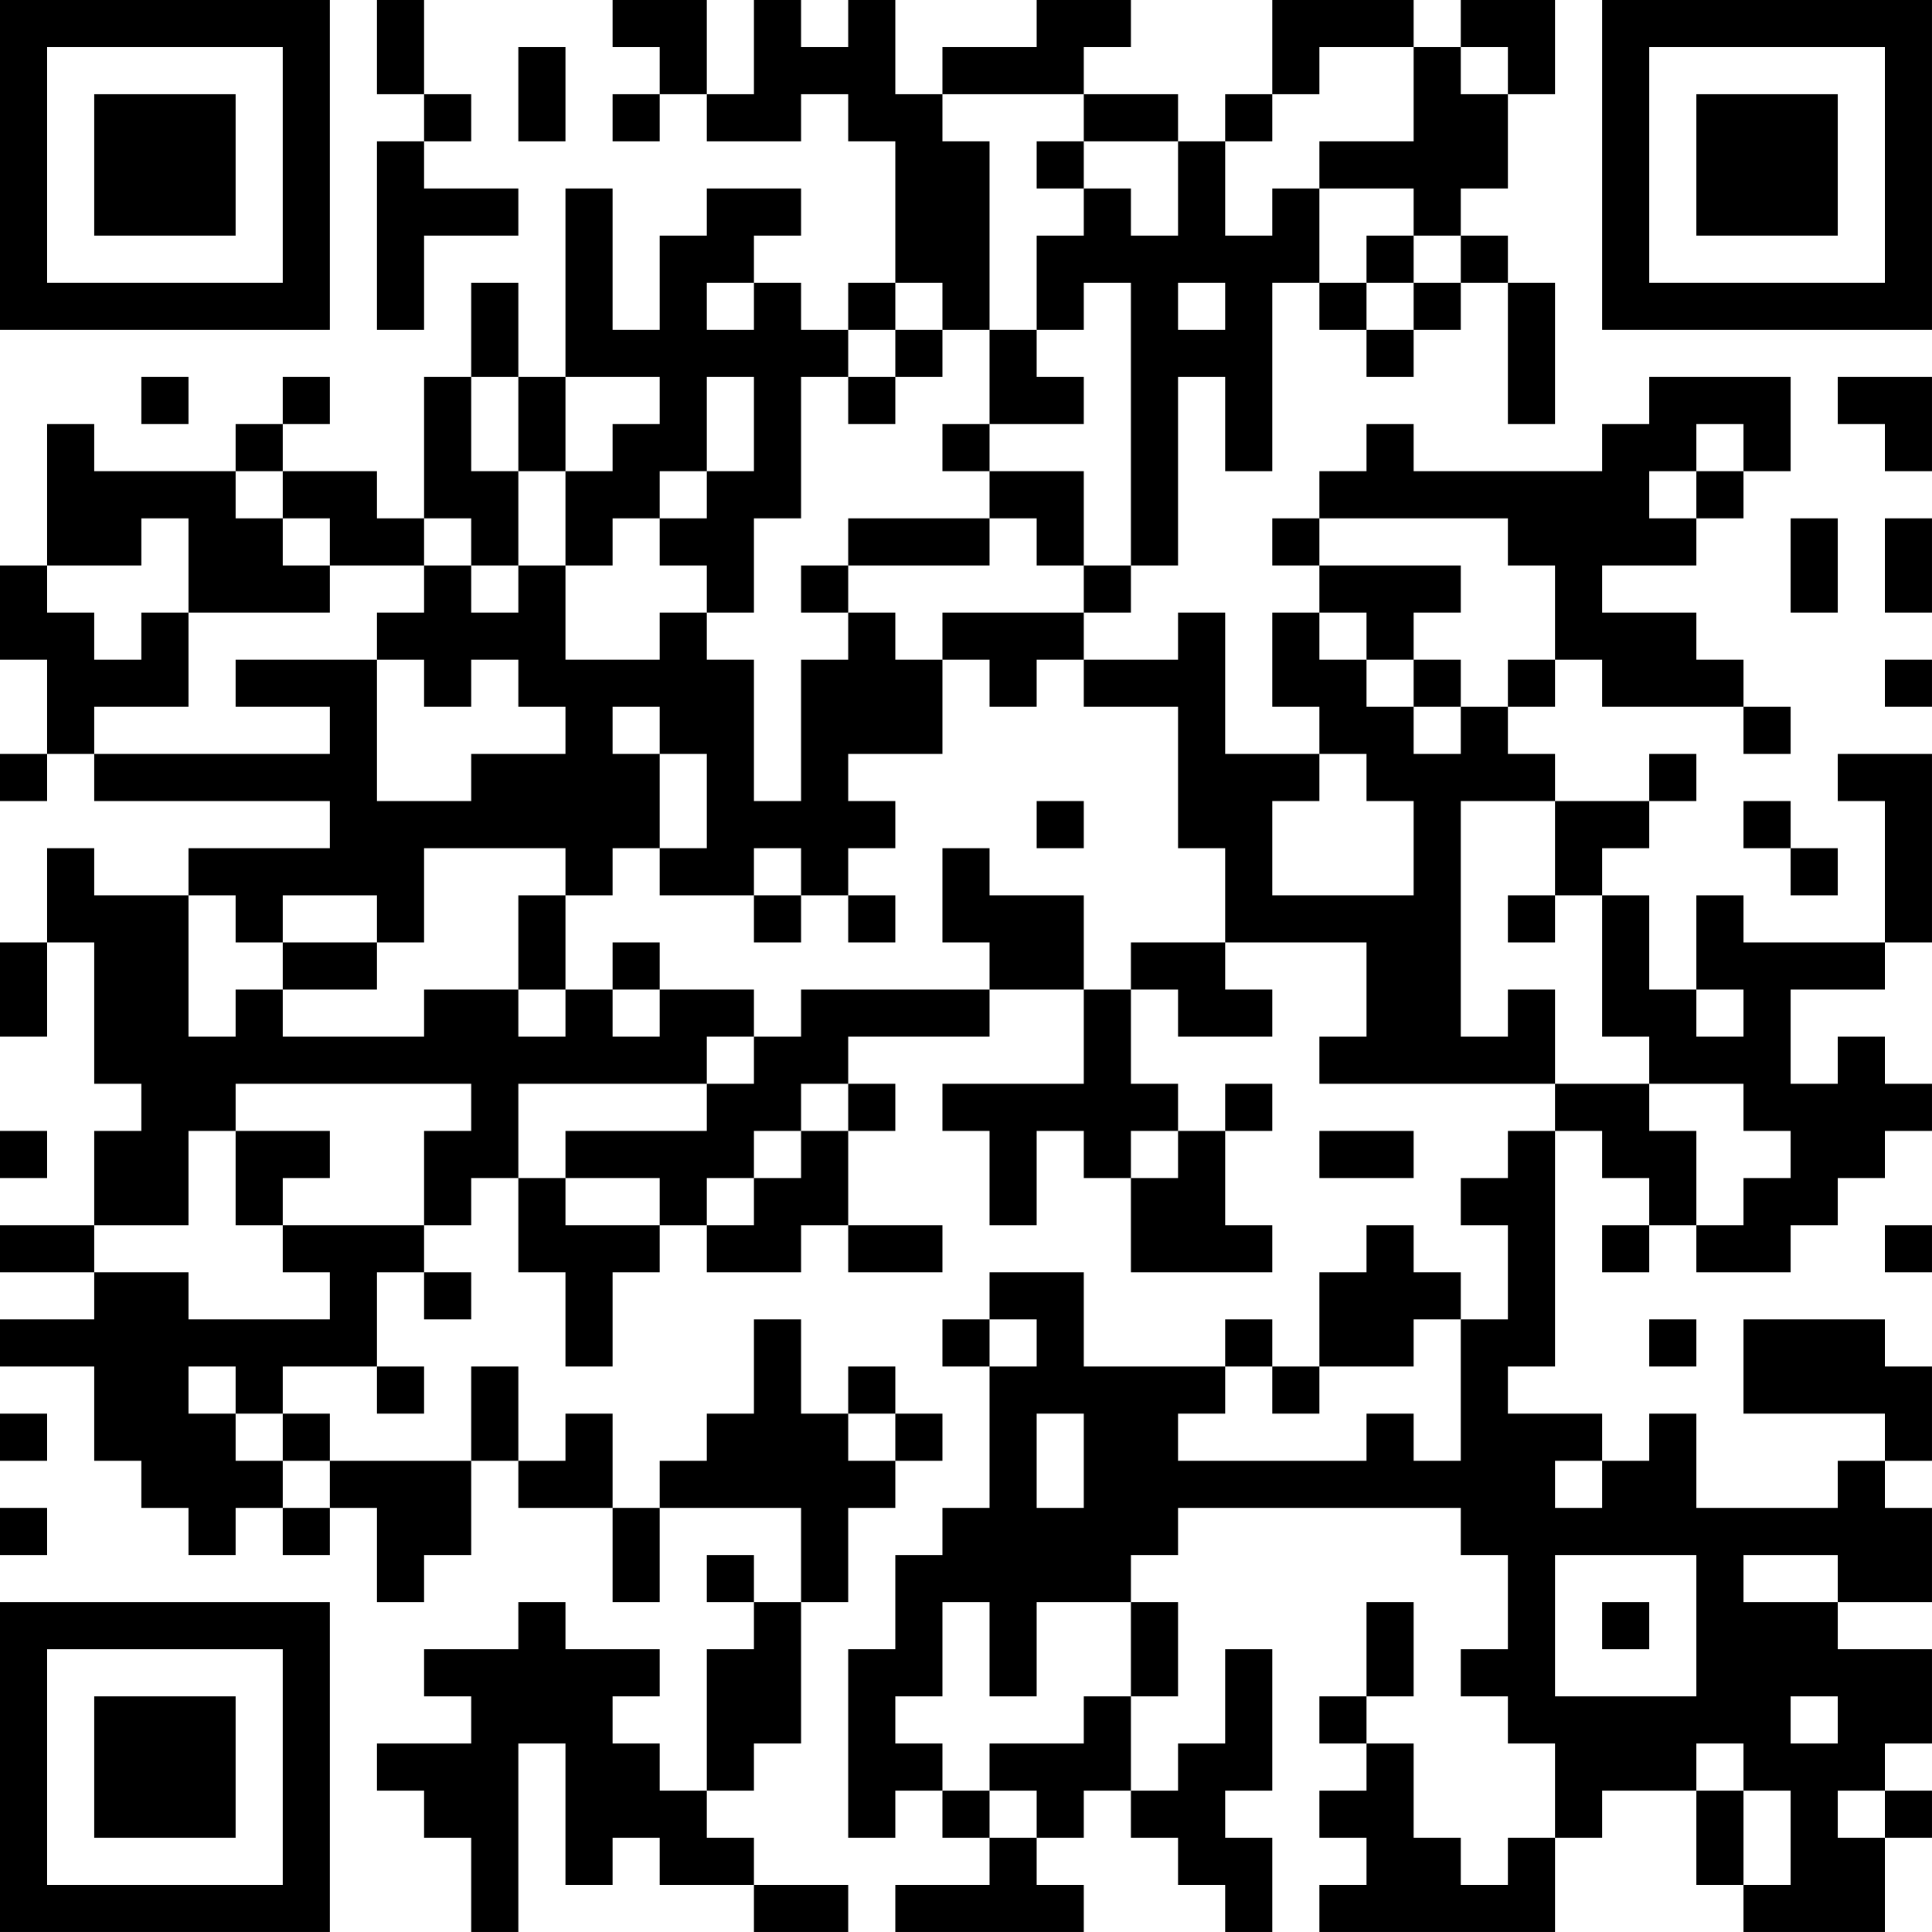 <?xml version="1.0" encoding="UTF-8"?>
<svg xmlns="http://www.w3.org/2000/svg" version="1.1" width="200" height="200" viewBox="0 0 200 200"><rect x="0" y="0" width="200" height="200" fill="#ffffff"/><g transform="scale(4.878)"><g transform="translate(0,0)"><path fill-rule="evenodd" d="M8 0L8 2L9 2L9 3L8 3L8 7L9 7L9 5L11 5L11 4L9 4L9 3L10 3L10 2L9 2L9 0ZM13 0L13 1L14 1L14 2L13 2L13 3L14 3L14 2L15 2L15 3L17 3L17 2L18 2L18 3L19 3L19 6L18 6L18 7L17 7L17 6L16 6L16 5L17 5L17 4L15 4L15 5L14 5L14 7L13 7L13 4L12 4L12 8L11 8L11 6L10 6L10 8L9 8L9 11L8 11L8 10L6 10L6 9L7 9L7 8L6 8L6 9L5 9L5 10L2 10L2 9L1 9L1 12L0 12L0 14L1 14L1 16L0 16L0 17L1 17L1 16L2 16L2 17L7 17L7 18L4 18L4 19L2 19L2 18L1 18L1 20L0 20L0 22L1 22L1 20L2 20L2 23L3 23L3 24L2 24L2 26L0 26L0 27L2 27L2 28L0 28L0 29L2 29L2 31L3 31L3 32L4 32L4 33L5 33L5 32L6 32L6 33L7 33L7 32L8 32L8 34L9 34L9 33L10 33L10 31L11 31L11 32L13 32L13 34L14 34L14 32L17 32L17 34L16 34L16 33L15 33L15 34L16 34L16 35L15 35L15 38L14 38L14 37L13 37L13 36L14 36L14 35L12 35L12 34L11 34L11 35L9 35L9 36L10 36L10 37L8 37L8 38L9 38L9 39L10 39L10 41L11 41L11 37L12 37L12 40L13 40L13 39L14 39L14 40L16 40L16 41L18 41L18 40L16 40L16 39L15 39L15 38L16 38L16 37L17 37L17 34L18 34L18 32L19 32L19 31L20 31L20 30L19 30L19 29L18 29L18 30L17 30L17 28L16 28L16 30L15 30L15 31L14 31L14 32L13 32L13 30L12 30L12 31L11 31L11 29L10 29L10 31L7 31L7 30L6 30L6 29L8 29L8 30L9 30L9 29L8 29L8 27L9 27L9 28L10 28L10 27L9 27L9 26L10 26L10 25L11 25L11 27L12 27L12 29L13 29L13 27L14 27L14 26L15 26L15 27L17 27L17 26L18 26L18 27L20 27L20 26L18 26L18 24L19 24L19 23L18 23L18 22L21 22L21 21L23 21L23 23L20 23L20 24L21 24L21 26L22 26L22 24L23 24L23 25L24 25L24 27L27 27L27 26L26 26L26 24L27 24L27 23L26 23L26 24L25 24L25 23L24 23L24 21L25 21L25 22L27 22L27 21L26 21L26 20L29 20L29 22L28 22L28 23L33 23L33 24L32 24L32 25L31 25L31 26L32 26L32 28L31 28L31 27L30 27L30 26L29 26L29 27L28 27L28 29L27 29L27 28L26 28L26 29L23 29L23 27L21 27L21 28L20 28L20 29L21 29L21 32L20 32L20 33L19 33L19 35L18 35L18 39L19 39L19 38L20 38L20 39L21 39L21 40L19 40L19 41L23 41L23 40L22 40L22 39L23 39L23 38L24 38L24 39L25 39L25 40L26 40L26 41L27 41L27 39L26 39L26 38L27 38L27 35L26 35L26 37L25 37L25 38L24 38L24 36L25 36L25 34L24 34L24 33L25 33L25 32L31 32L31 33L32 33L32 35L31 35L31 36L32 36L32 37L33 37L33 39L32 39L32 40L31 40L31 39L30 39L30 37L29 37L29 36L30 36L30 34L29 34L29 36L28 36L28 37L29 37L29 38L28 38L28 39L29 39L29 40L28 40L28 41L33 41L33 39L34 39L34 38L36 38L36 40L37 40L37 41L40 41L40 39L41 39L41 38L40 38L40 37L41 37L41 35L39 35L39 34L41 34L41 32L40 32L40 31L41 31L41 29L40 29L40 28L37 28L37 30L40 30L40 31L39 31L39 32L36 32L36 30L35 30L35 31L34 31L34 30L32 30L32 29L33 29L33 24L34 24L34 25L35 25L35 26L34 26L34 27L35 27L35 26L36 26L36 27L38 27L38 26L39 26L39 25L40 25L40 24L41 24L41 23L40 23L40 22L39 22L39 23L38 23L38 21L40 21L40 20L41 20L41 16L39 16L39 17L40 17L40 20L37 20L37 19L36 19L36 21L35 21L35 19L34 19L34 18L35 18L35 17L36 17L36 16L35 16L35 17L33 17L33 16L32 16L32 15L33 15L33 14L34 14L34 15L37 15L37 16L38 16L38 15L37 15L37 14L36 14L36 13L34 13L34 12L36 12L36 11L37 11L37 10L38 10L38 8L35 8L35 9L34 9L34 10L30 10L30 9L29 9L29 10L28 10L28 11L27 11L27 12L28 12L28 13L27 13L27 15L28 15L28 16L26 16L26 13L25 13L25 14L23 14L23 13L24 13L24 12L25 12L25 8L26 8L26 10L27 10L27 6L28 6L28 7L29 7L29 8L30 8L30 7L31 7L31 6L32 6L32 9L33 9L33 6L32 6L32 5L31 5L31 4L32 4L32 2L33 2L33 0L31 0L31 1L30 1L30 0L27 0L27 2L26 2L26 3L25 3L25 2L23 2L23 1L24 1L24 0L22 0L22 1L20 1L20 2L19 2L19 0L18 0L18 1L17 1L17 0L16 0L16 2L15 2L15 0ZM11 1L11 3L12 3L12 1ZM28 1L28 2L27 2L27 3L26 3L26 5L27 5L27 4L28 4L28 6L29 6L29 7L30 7L30 6L31 6L31 5L30 5L30 4L28 4L28 3L30 3L30 1ZM31 1L31 2L32 2L32 1ZM20 2L20 3L21 3L21 7L20 7L20 6L19 6L19 7L18 7L18 8L17 8L17 11L16 11L16 13L15 13L15 12L14 12L14 11L15 11L15 10L16 10L16 8L15 8L15 10L14 10L14 11L13 11L13 12L12 12L12 10L13 10L13 9L14 9L14 8L12 8L12 10L11 10L11 8L10 8L10 10L11 10L11 12L10 12L10 11L9 11L9 12L7 12L7 11L6 11L6 10L5 10L5 11L6 11L6 12L7 12L7 13L4 13L4 11L3 11L3 12L1 12L1 13L2 13L2 14L3 14L3 13L4 13L4 15L2 15L2 16L7 16L7 15L5 15L5 14L8 14L8 17L10 17L10 16L12 16L12 15L11 15L11 14L10 14L10 15L9 15L9 14L8 14L8 13L9 13L9 12L10 12L10 13L11 13L11 12L12 12L12 14L14 14L14 13L15 13L15 14L16 14L16 17L17 17L17 14L18 14L18 13L19 13L19 14L20 14L20 16L18 16L18 17L19 17L19 18L18 18L18 19L17 19L17 18L16 18L16 19L14 19L14 18L15 18L15 16L14 16L14 15L13 15L13 16L14 16L14 18L13 18L13 19L12 19L12 18L9 18L9 20L8 20L8 19L6 19L6 20L5 20L5 19L4 19L4 22L5 22L5 21L6 21L6 22L9 22L9 21L11 21L11 22L12 22L12 21L13 21L13 22L14 22L14 21L16 21L16 22L15 22L15 23L11 23L11 25L12 25L12 26L14 26L14 25L12 25L12 24L15 24L15 23L16 23L16 22L17 22L17 21L21 21L21 20L20 20L20 18L21 18L21 19L23 19L23 21L24 21L24 20L26 20L26 18L25 18L25 15L23 15L23 14L22 14L22 15L21 15L21 14L20 14L20 13L23 13L23 12L24 12L24 6L23 6L23 7L22 7L22 5L23 5L23 4L24 4L24 5L25 5L25 3L23 3L23 2ZM22 3L22 4L23 4L23 3ZM29 5L29 6L30 6L30 5ZM15 6L15 7L16 7L16 6ZM25 6L25 7L26 7L26 6ZM19 7L19 8L18 8L18 9L19 9L19 8L20 8L20 7ZM21 7L21 9L20 9L20 10L21 10L21 11L18 11L18 12L17 12L17 13L18 13L18 12L21 12L21 11L22 11L22 12L23 12L23 10L21 10L21 9L23 9L23 8L22 8L22 7ZM3 8L3 9L4 9L4 8ZM39 8L39 9L40 9L40 10L41 10L41 8ZM36 9L36 10L35 10L35 11L36 11L36 10L37 10L37 9ZM28 11L28 12L31 12L31 13L30 13L30 14L29 14L29 13L28 13L28 14L29 14L29 15L30 15L30 16L31 16L31 15L32 15L32 14L33 14L33 12L32 12L32 11ZM38 11L38 13L39 13L39 11ZM40 11L40 13L41 13L41 11ZM30 14L30 15L31 15L31 14ZM40 14L40 15L41 15L41 14ZM28 16L28 17L27 17L27 19L30 19L30 17L29 17L29 16ZM22 17L22 18L23 18L23 17ZM31 17L31 22L32 22L32 21L33 21L33 23L35 23L35 24L36 24L36 26L37 26L37 25L38 25L38 24L37 24L37 23L35 23L35 22L34 22L34 19L33 19L33 17ZM37 17L37 18L38 18L38 19L39 19L39 18L38 18L38 17ZM11 19L11 21L12 21L12 19ZM16 19L16 20L17 20L17 19ZM18 19L18 20L19 20L19 19ZM32 19L32 20L33 20L33 19ZM6 20L6 21L8 21L8 20ZM13 20L13 21L14 21L14 20ZM36 21L36 22L37 22L37 21ZM5 23L5 24L4 24L4 26L2 26L2 27L4 27L4 28L7 28L7 27L6 27L6 26L9 26L9 24L10 24L10 23ZM17 23L17 24L16 24L16 25L15 25L15 26L16 26L16 25L17 25L17 24L18 24L18 23ZM0 24L0 25L1 25L1 24ZM5 24L5 26L6 26L6 25L7 25L7 24ZM24 24L24 25L25 25L25 24ZM28 24L28 25L30 25L30 24ZM40 26L40 27L41 27L41 26ZM21 28L21 29L22 29L22 28ZM30 28L30 29L28 29L28 30L27 30L27 29L26 29L26 30L25 30L25 31L29 31L29 30L30 30L30 31L31 31L31 28ZM35 28L35 29L36 29L36 28ZM4 29L4 30L5 30L5 31L6 31L6 32L7 32L7 31L6 31L6 30L5 30L5 29ZM0 30L0 31L1 31L1 30ZM18 30L18 31L19 31L19 30ZM22 30L22 32L23 32L23 30ZM33 31L33 32L34 32L34 31ZM0 32L0 33L1 33L1 32ZM33 33L33 36L36 36L36 33ZM37 33L37 34L39 34L39 33ZM20 34L20 36L19 36L19 37L20 37L20 38L21 38L21 39L22 39L22 38L21 38L21 37L23 37L23 36L24 36L24 34L22 34L22 36L21 36L21 34ZM34 34L34 35L35 35L35 34ZM38 36L38 37L39 37L39 36ZM36 37L36 38L37 38L37 40L38 40L38 38L37 38L37 37ZM39 38L39 39L40 39L40 38ZM0 0L0 7L7 7L7 0ZM1 1L1 6L6 6L6 1ZM2 2L2 5L5 5L5 2ZM34 0L34 7L41 7L41 0ZM35 1L35 6L40 6L40 1ZM36 2L36 5L39 5L39 2ZM0 34L0 41L7 41L7 34ZM1 35L1 40L6 40L6 35ZM2 36L2 39L5 39L5 36Z" fill="#000000"/></g></g></svg>
